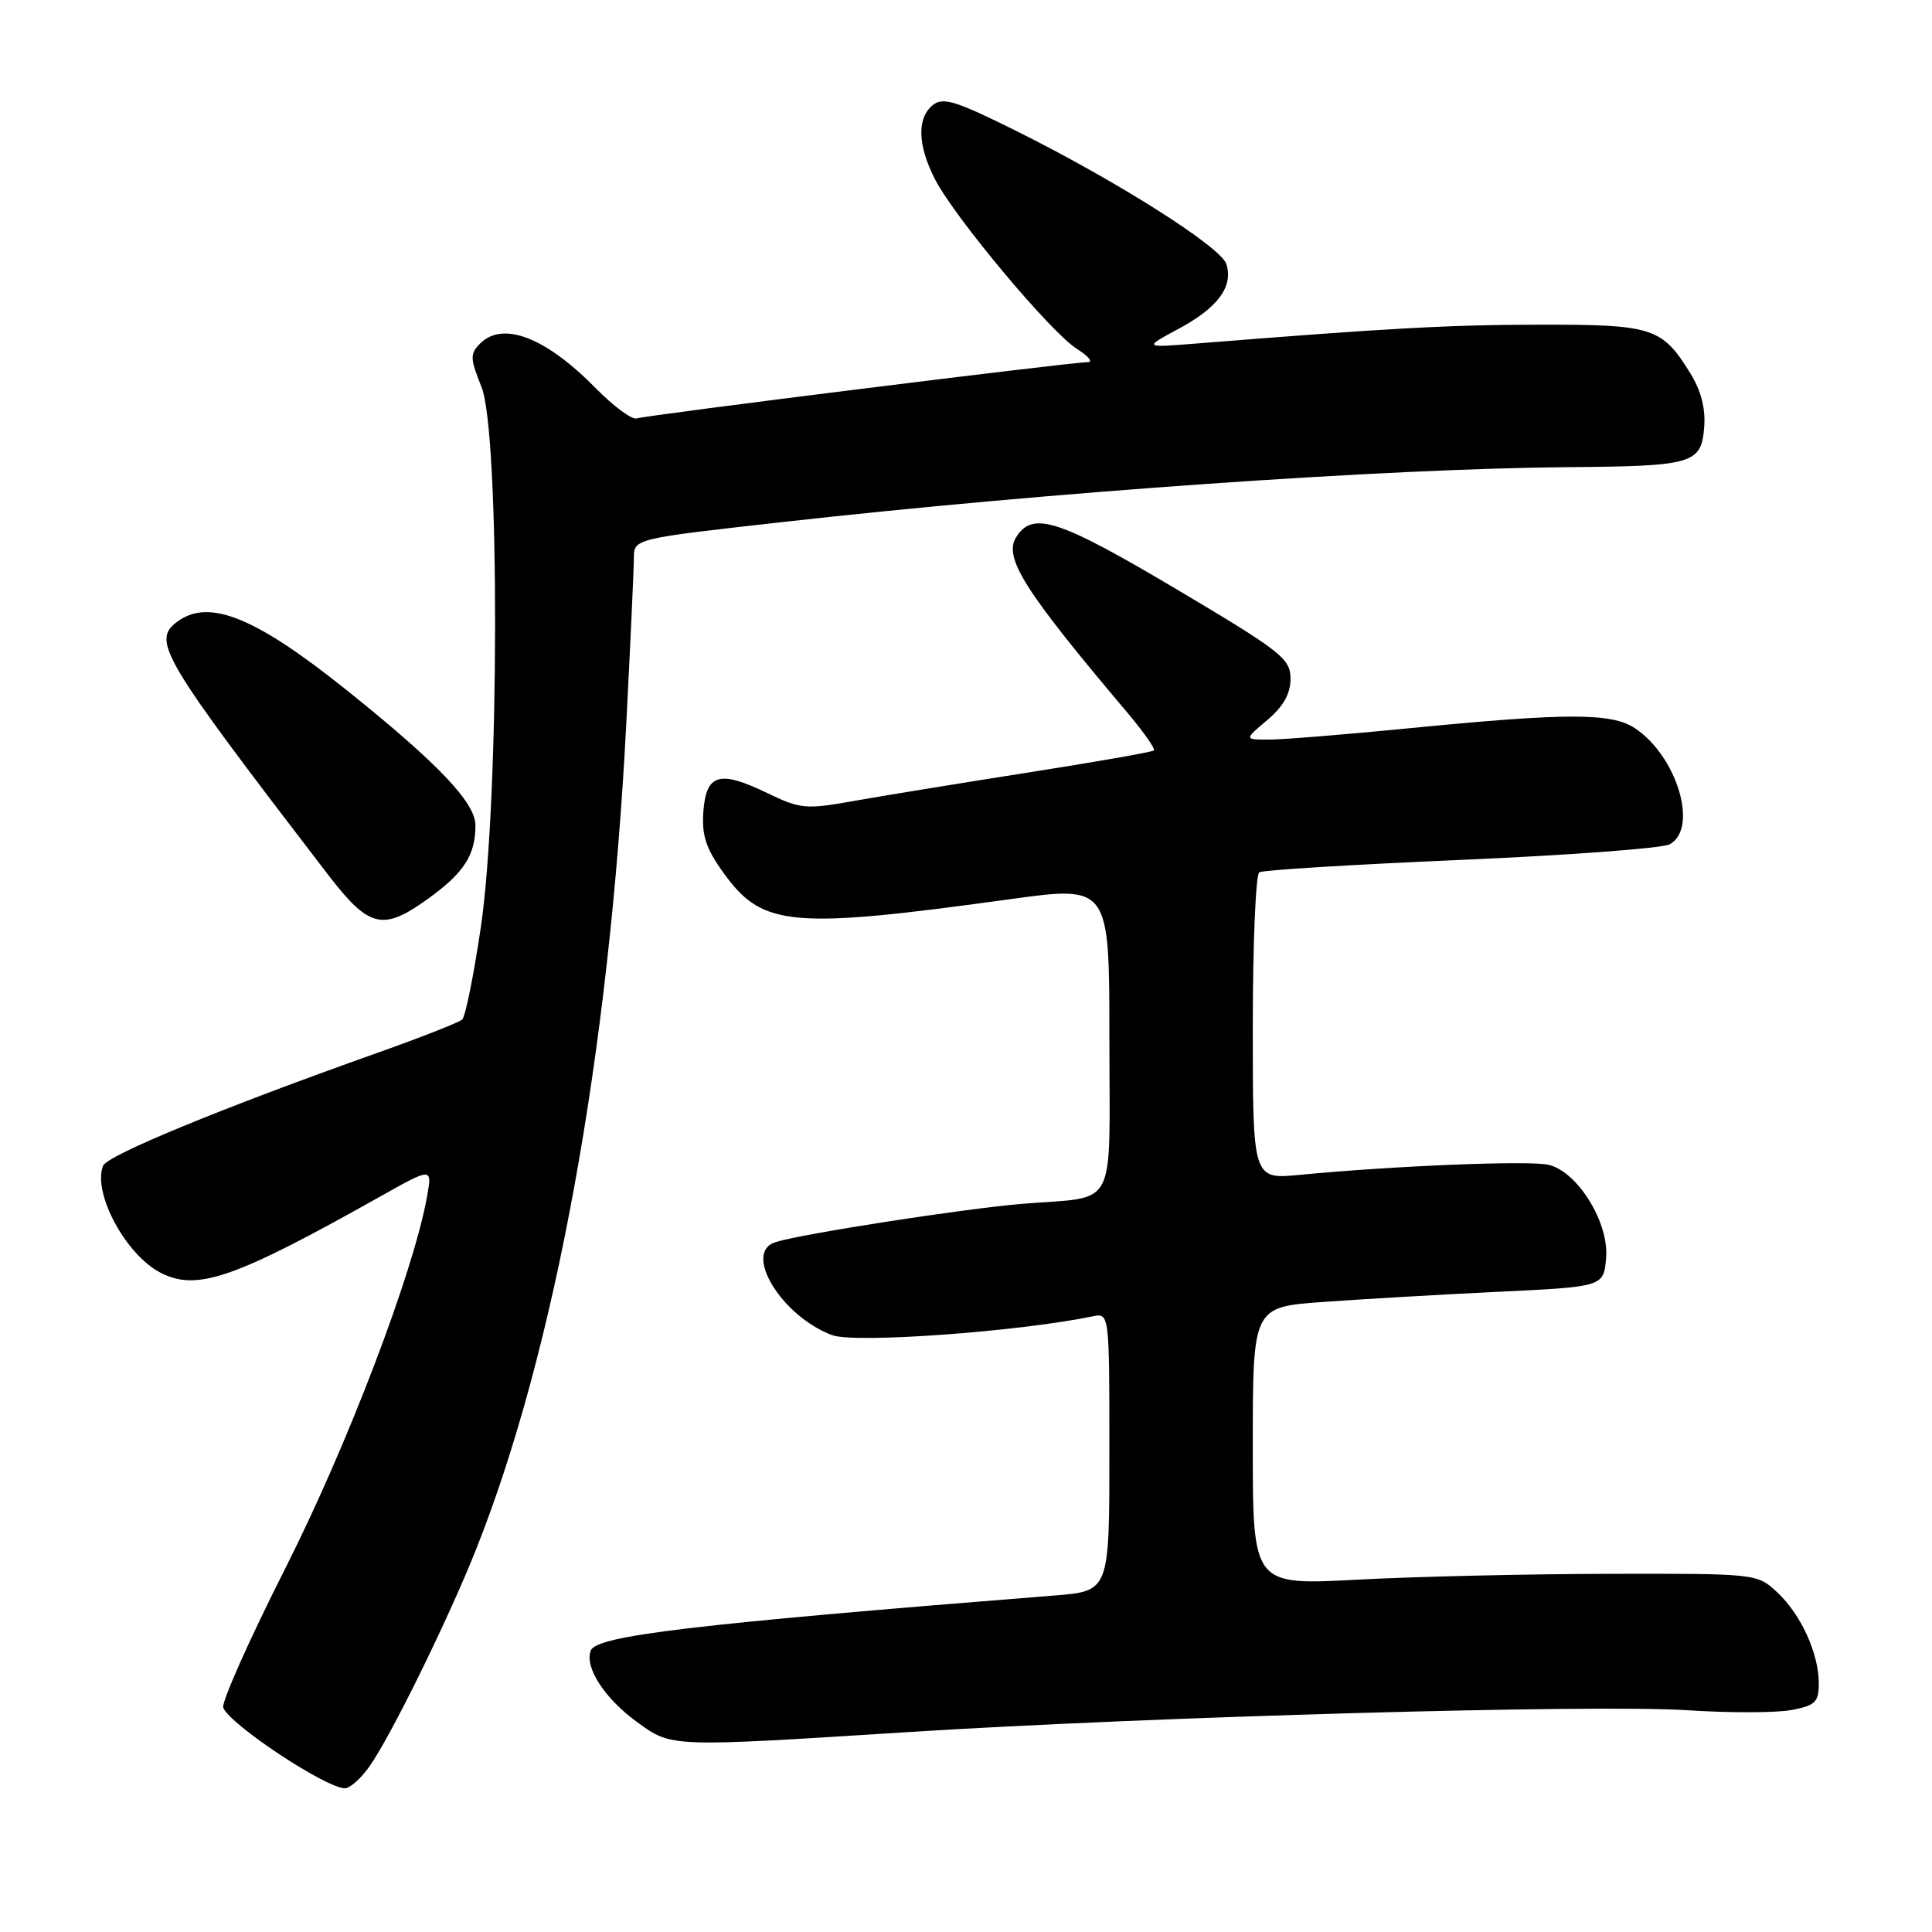 <?xml version="1.0" encoding="UTF-8" standalone="no"?>
<!DOCTYPE svg PUBLIC "-//W3C//DTD SVG 1.1//EN" "http://www.w3.org/Graphics/SVG/1.1/DTD/svg11.dtd" >
<svg xmlns="http://www.w3.org/2000/svg" xmlns:xlink="http://www.w3.org/1999/xlink" version="1.1" viewBox="0 0 256 256">
 <g >
 <path fill="currentColor"
d=" M 48.90 234.14 C 51.74 230.16 59.37 214.63 63.08 205.31 C 73.57 178.94 80.73 139.58 82.98 96.00 C 83.53 85.28 83.99 75.35 83.99 73.94 C 84.00 71.38 84.00 71.38 103.75 69.17 C 139.18 65.19 183.63 62.09 207.83 61.90 C 224.31 61.77 225.41 61.45 225.81 56.68 C 226.02 54.17 225.42 51.80 223.98 49.47 C 220.23 43.39 219.00 43.00 204.03 43.02 C 192.00 43.04 183.97 43.48 158.50 45.52 C 151.50 46.08 151.50 46.08 156.22 43.54 C 161.40 40.75 163.44 37.96 162.50 34.99 C 161.77 32.71 147.92 23.94 134.58 17.31 C 126.59 13.34 124.92 12.83 123.58 13.94 C 121.47 15.69 121.59 19.28 123.91 23.79 C 126.54 28.87 139.29 44.11 142.71 46.24 C 144.24 47.20 144.88 47.99 144.11 47.99 C 141.83 48.00 85.59 55.02 84.38 55.44 C 83.76 55.66 81.32 53.86 78.95 51.45 C 72.32 44.70 66.64 42.50 63.62 45.52 C 62.26 46.88 62.28 47.49 63.80 51.27 C 66.25 57.37 66.19 106.25 63.70 122.95 C 62.77 129.25 61.66 134.71 61.25 135.09 C 60.84 135.47 55.78 137.46 50.00 139.51 C 29.40 146.82 14.18 153.09 13.65 154.48 C 12.26 158.09 16.65 166.25 21.27 168.64 C 26.09 171.13 31.01 169.43 50.39 158.54 C 57.28 154.67 57.28 154.67 56.58 158.58 C 54.78 168.60 46.04 191.52 37.82 207.78 C 33.02 217.29 29.31 225.61 29.58 226.28 C 30.48 228.53 43.05 236.86 45.68 236.96 C 46.33 236.98 47.78 235.71 48.90 234.14 Z  M 120.18 229.52 C 152.50 227.47 211.16 225.82 223.48 226.61 C 229.11 226.98 235.35 226.97 237.36 226.59 C 240.53 226.00 241.00 225.54 241.00 223.08 C 241.00 219.10 238.65 213.94 235.50 211.00 C 232.83 208.51 232.78 208.50 213.16 208.54 C 202.35 208.56 187.31 208.91 179.75 209.32 C 166.00 210.05 166.00 210.05 166.00 191.62 C 166.00 173.19 166.00 173.19 175.25 172.52 C 180.34 172.15 190.80 171.54 198.50 171.17 C 212.50 170.50 212.50 170.50 212.82 166.65 C 213.20 162.00 209.08 155.31 205.24 154.35 C 202.84 153.74 184.73 154.47 172.25 155.67 C 166.00 156.28 166.00 156.28 166.00 136.20 C 166.00 125.15 166.39 115.88 166.86 115.58 C 167.34 115.29 179.37 114.55 193.59 113.94 C 207.82 113.33 220.25 112.40 221.23 111.88 C 225.11 109.80 222.21 100.15 216.60 96.47 C 213.51 94.45 207.64 94.45 187.00 96.47 C 178.47 97.31 170.00 98.00 168.17 98.00 C 164.85 98.00 164.85 98.00 167.92 95.41 C 170.05 93.62 171.00 91.93 171.00 89.93 C 171.00 87.27 169.81 86.34 155.75 77.99 C 140.23 68.79 136.83 67.69 134.65 71.18 C 132.95 73.89 135.70 78.24 149.39 94.44 C 151.53 96.98 153.11 99.22 152.89 99.44 C 152.68 99.65 145.07 100.98 136.00 102.40 C 126.92 103.83 116.54 105.52 112.92 106.17 C 106.81 107.26 106.02 107.19 101.70 105.10 C 95.33 102.02 93.57 102.52 93.20 107.54 C 92.97 110.72 93.54 112.45 95.93 115.74 C 101.05 122.81 104.82 123.15 133.75 119.16 C 147.00 117.33 147.00 117.33 147.00 137.60 C 147.00 160.85 148.26 158.45 135.50 159.51 C 127.74 160.15 106.29 163.48 102.75 164.59 C 98.40 165.95 103.53 174.38 110.25 176.91 C 113.22 178.03 134.83 176.47 144.75 174.43 C 147.00 173.96 147.00 173.96 147.00 192.40 C 147.00 210.83 147.00 210.83 139.75 211.41 C 91.68 215.23 79.04 216.73 78.28 218.71 C 77.43 220.92 80.11 225.05 84.40 228.17 C 89.04 231.54 88.61 231.52 120.18 229.52 Z  M 56.80 119.03 C 61.50 115.63 63.00 113.28 63.00 109.37 C 63.00 106.36 58.07 101.18 46.00 91.50 C 33.90 81.80 27.73 79.28 23.54 82.34 C 20.05 84.90 21.28 86.97 43.35 115.75 C 48.93 123.02 50.69 123.45 56.80 119.03 Z "/>
</g>
</svg>